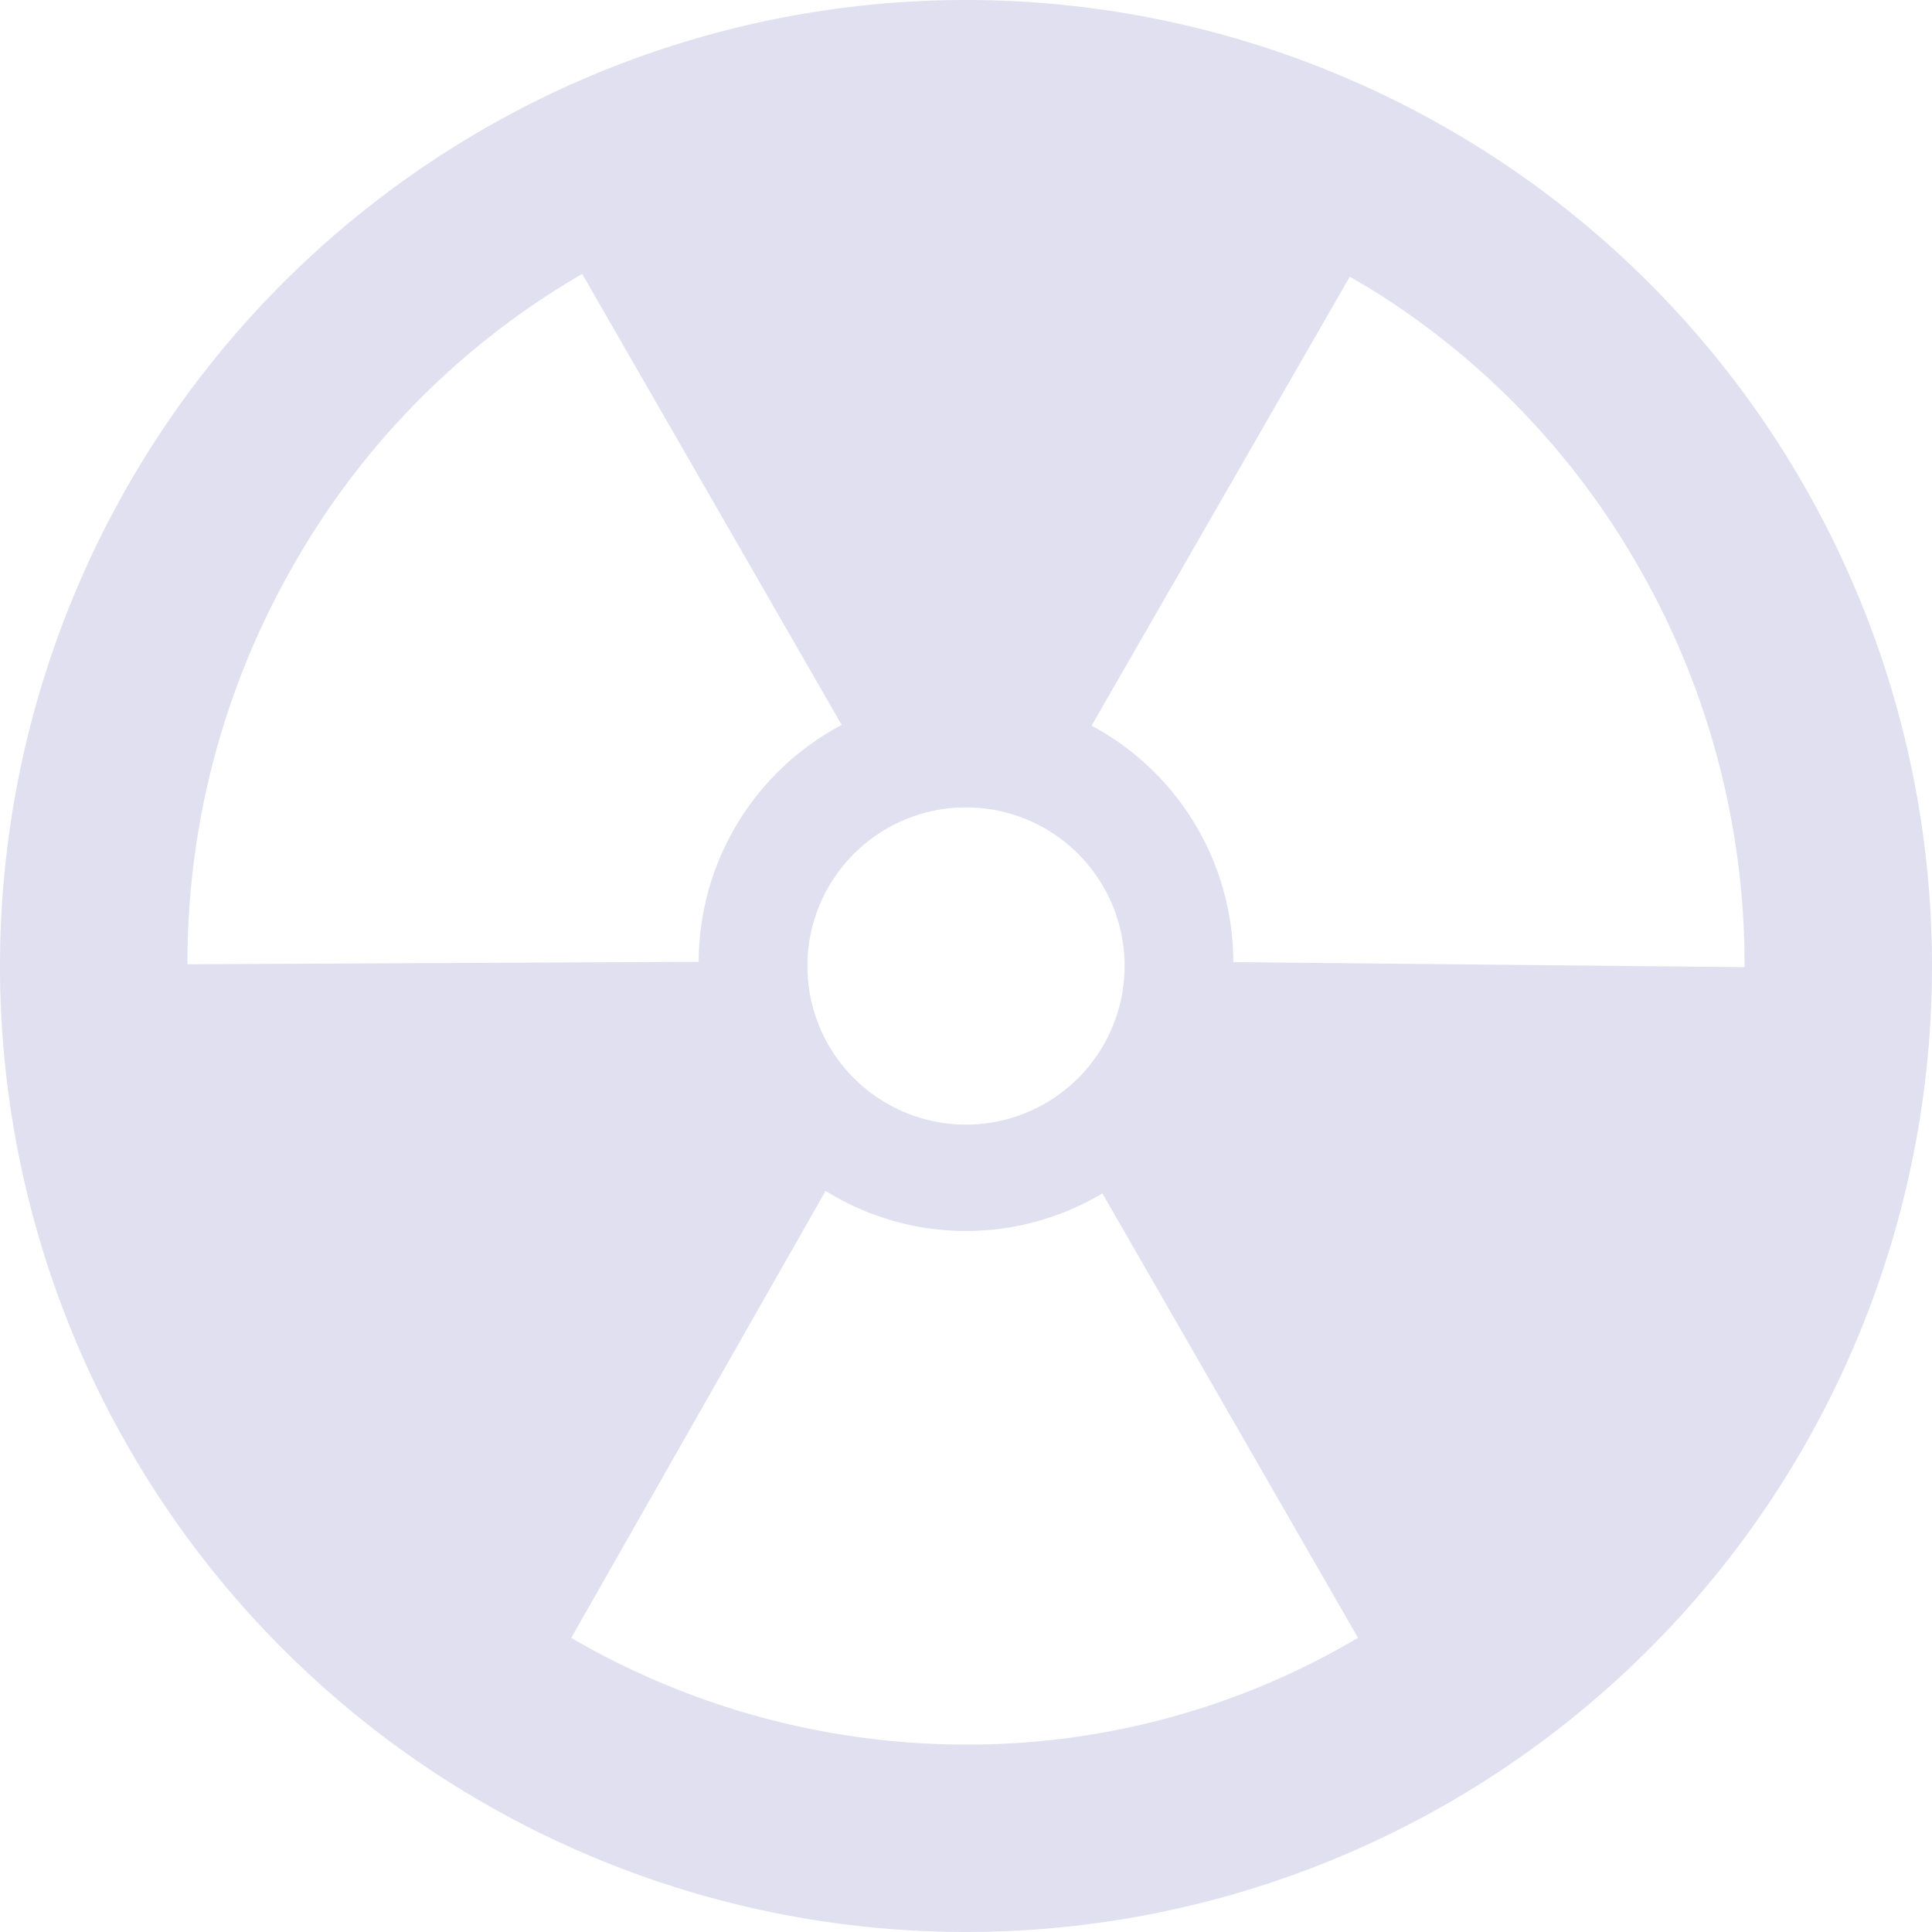 <?xml version="1.0" standalone="no"?><!DOCTYPE svg PUBLIC "-//W3C//DTD SVG 1.1//EN" "http://www.w3.org/Graphics/SVG/1.1/DTD/svg11.dtd"><svg t="1694315619239" class="icon" viewBox="0 0 1024 1024" version="1.1" xmlns="http://www.w3.org/2000/svg" p-id="5396" xmlns:xlink="http://www.w3.org/1999/xlink" width="200" height="200"><path d="M512 0a512 512 0 1 0 512 512A512 512 0 0 0 512 0z m0 427.94a84.06 84.06 0 1 1-84.06 84.06 84.06 84.06 0 0 1 84.06-84.06zM99.343 511.083a423.432 423.432 0 0 1 56.014-211.219A415.713 415.713 0 0 1 308.576 145.194l137.552 239.035a142.367 142.367 0 0 0-75.807 125.555z m610.273 362.832A406.238 406.238 0 0 1 512 924.657a415.713 415.713 0 0 1-209.232-56.549l134.801-236.896a140.991 140.991 0 0 0 146.722 1.299l135.489 235.596z m-55.938-363.979a142.29 142.29 0 0 0-75.119-125.325l136.864-237.965L725.97 152.836a414.873 414.873 0 0 1 143.054 148.556A423.584 423.584 0 0 1 924.657 512.611z" p-id="5397" fill="#e0e0f0"></path></svg>